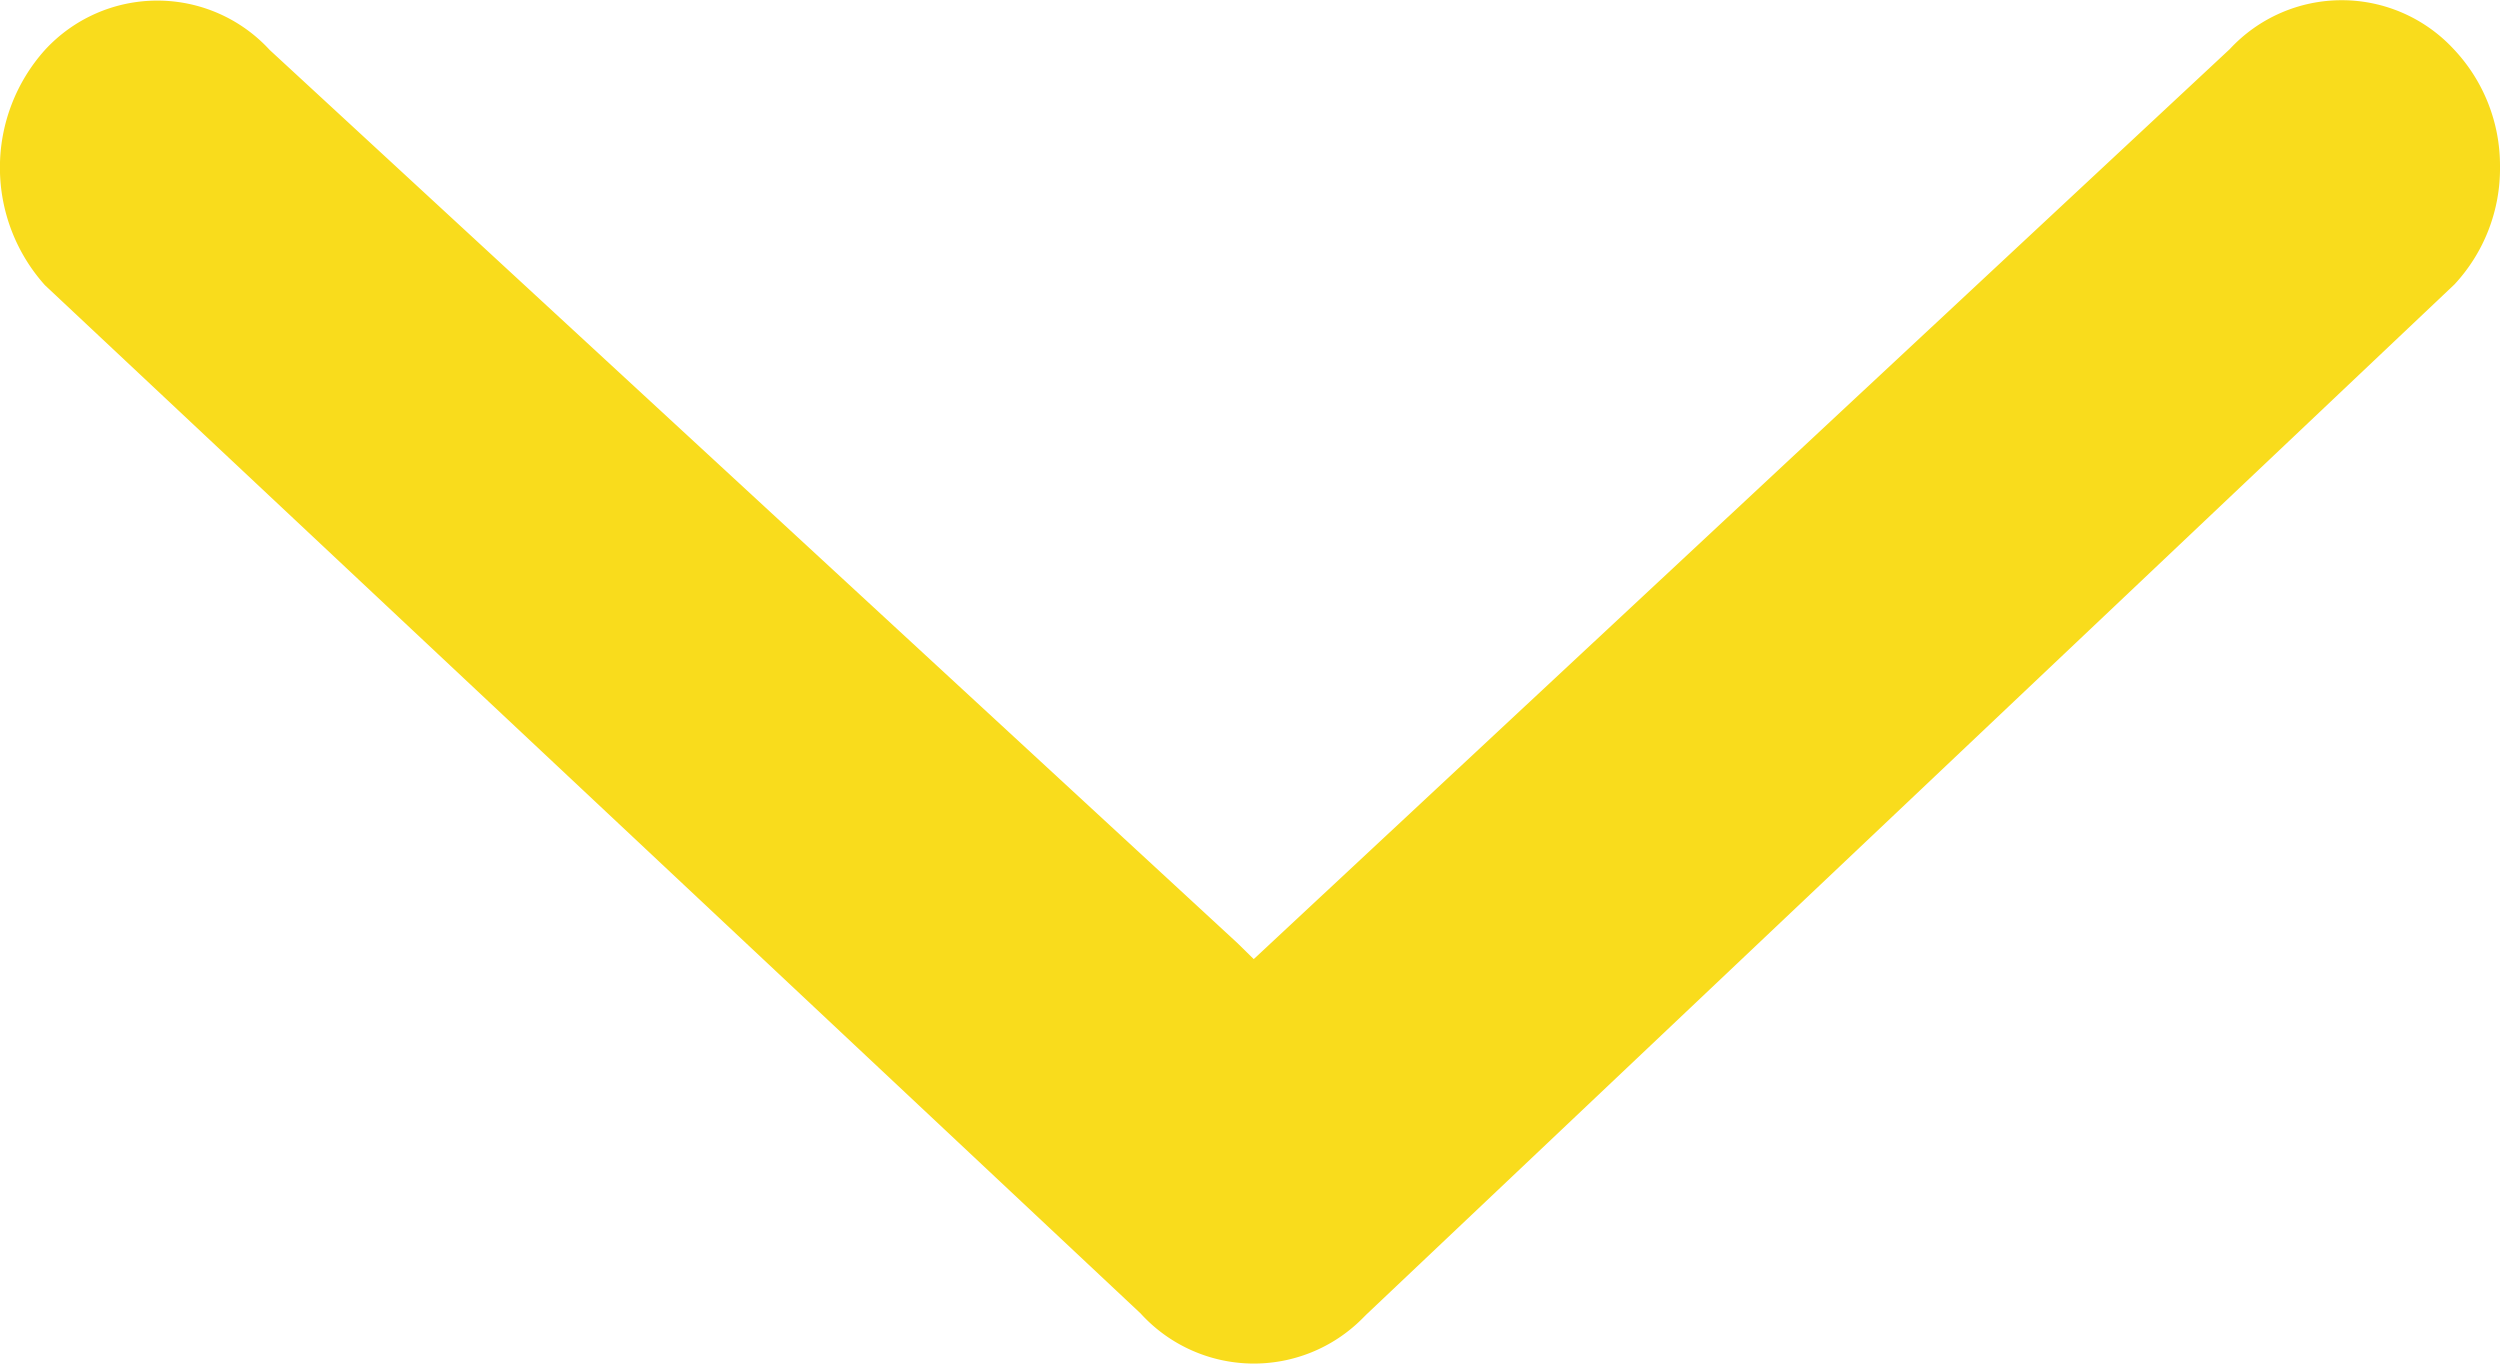<svg xmlns="http://www.w3.org/2000/svg" width="9.011" height="4.915" viewBox="0 0 9.011 4.915">
  <path id="Pfad_4" data-name="Pfad 4" d="M4.752,4.1l-.014-.014L1.025.164A.614.614,0,0,0,.6,0,.611.611,0,0,0,.177.167a.55.55,0,0,0,0,.807l3.28,3.518L3.4,4.55.18,8.039a.55.55,0,0,0,0,.81.635.635,0,0,0,.848,0L4.734,4.9A.552.552,0,0,0,4.752,4.1Z" transform="translate(9.011) rotate(90)" fill="#f9dc1c"/>
</svg>
